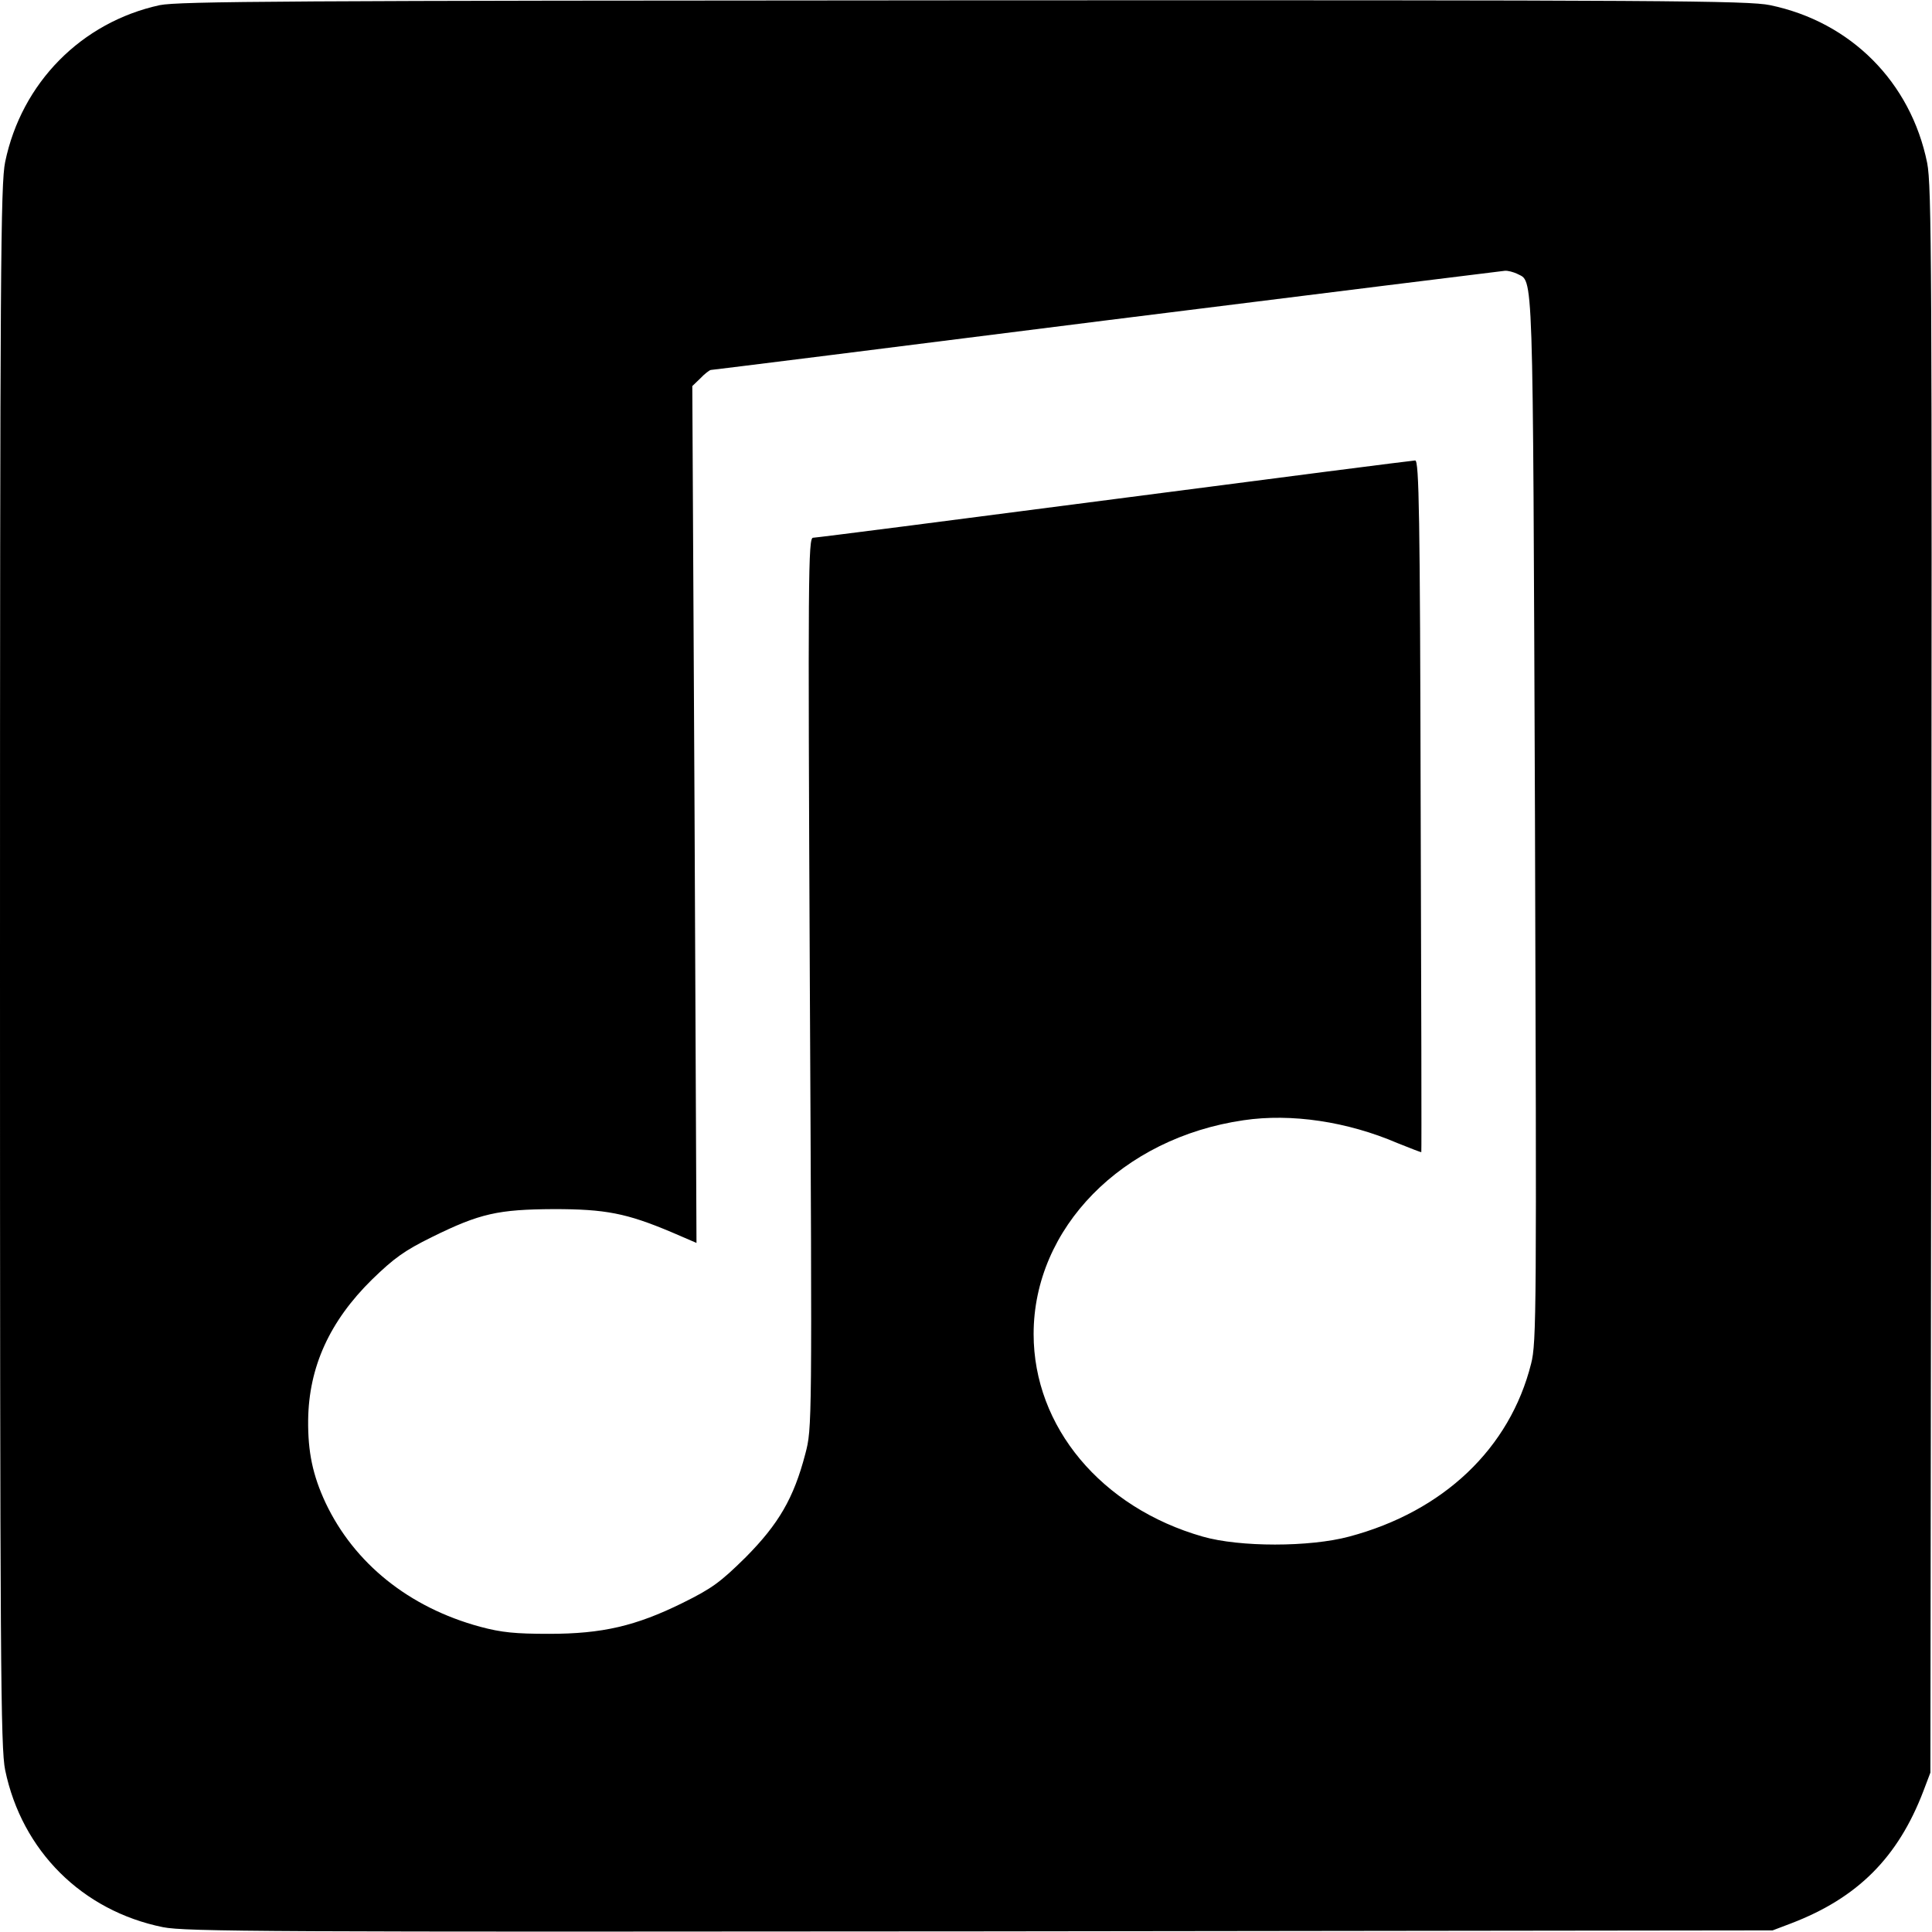 <?xml version="1.0" standalone="no"?>
<!DOCTYPE svg PUBLIC "-//W3C//DTD SVG 20010904//EN"
 "http://www.w3.org/TR/2001/REC-SVG-20010904/DTD/svg10.dtd">
<svg version="1.0" xmlns="http://www.w3.org/2000/svg"
 width="600pt" height="600pt" viewBox="0 0 600 600"
 preserveAspectRatio="xMidYMid meet">
<g transform="translate(0,600) scale(0.1,-0.1)"
fill="#000000" stroke="none">
<path d="M496 5984 c-243 -53 -429 -241 -480 -487 -14 -68 -16 -328 -16 -2497
0 -2169 2 -2429 16 -2497 52 -251 239 -437 490 -488 71 -14 324 -15 2539 -13
l2460 3 58 22 c206 79 331 204 410 410 l22 58 3 2460 c2 2215 1 2468 -13 2539
-51 251 -237 438 -488 490 -68 14 -326 16 -2504 15 -2105 -1 -2437 -3 -2497
-15z m4215 -834 c52 -28 49 58 56 -1693 5 -1528 5 -1626 -12 -1692 -66 -263
-272 -459 -565 -537 -123 -33 -340 -33 -455 0 -315 90 -525 341 -525 629 0
329 274 609 652 664 148 22 322 -4 478 -71 40 -16 73 -29 74 -28 1 2 0 486 -2
1076 -2 905 -5 1072 -17 1072 -7 0 -428 -54 -934 -120 -506 -66 -927 -120
-936 -120 -15 0 -16 -111 -10 -1382 7 -1381 7 -1383 -14 -1463 -36 -138 -83
-218 -185 -321 -79 -78 -105 -97 -196 -142 -146 -72 -250 -96 -415 -96 -104 0
-147 4 -214 22 -221 60 -391 197 -480 385 -40 86 -55 158 -54 257 2 165 67
307 198 436 69 67 101 90 186 132 150 74 206 86 379 87 161 0 226 -13 364 -71
l79 -34 -6 1331 -7 1330 25 24 c13 14 28 25 32 26 4 0 557 69 1228 154 671 84
1228 153 1238 154 10 1 27 -4 38 -9z"/>
</g>
</svg>
